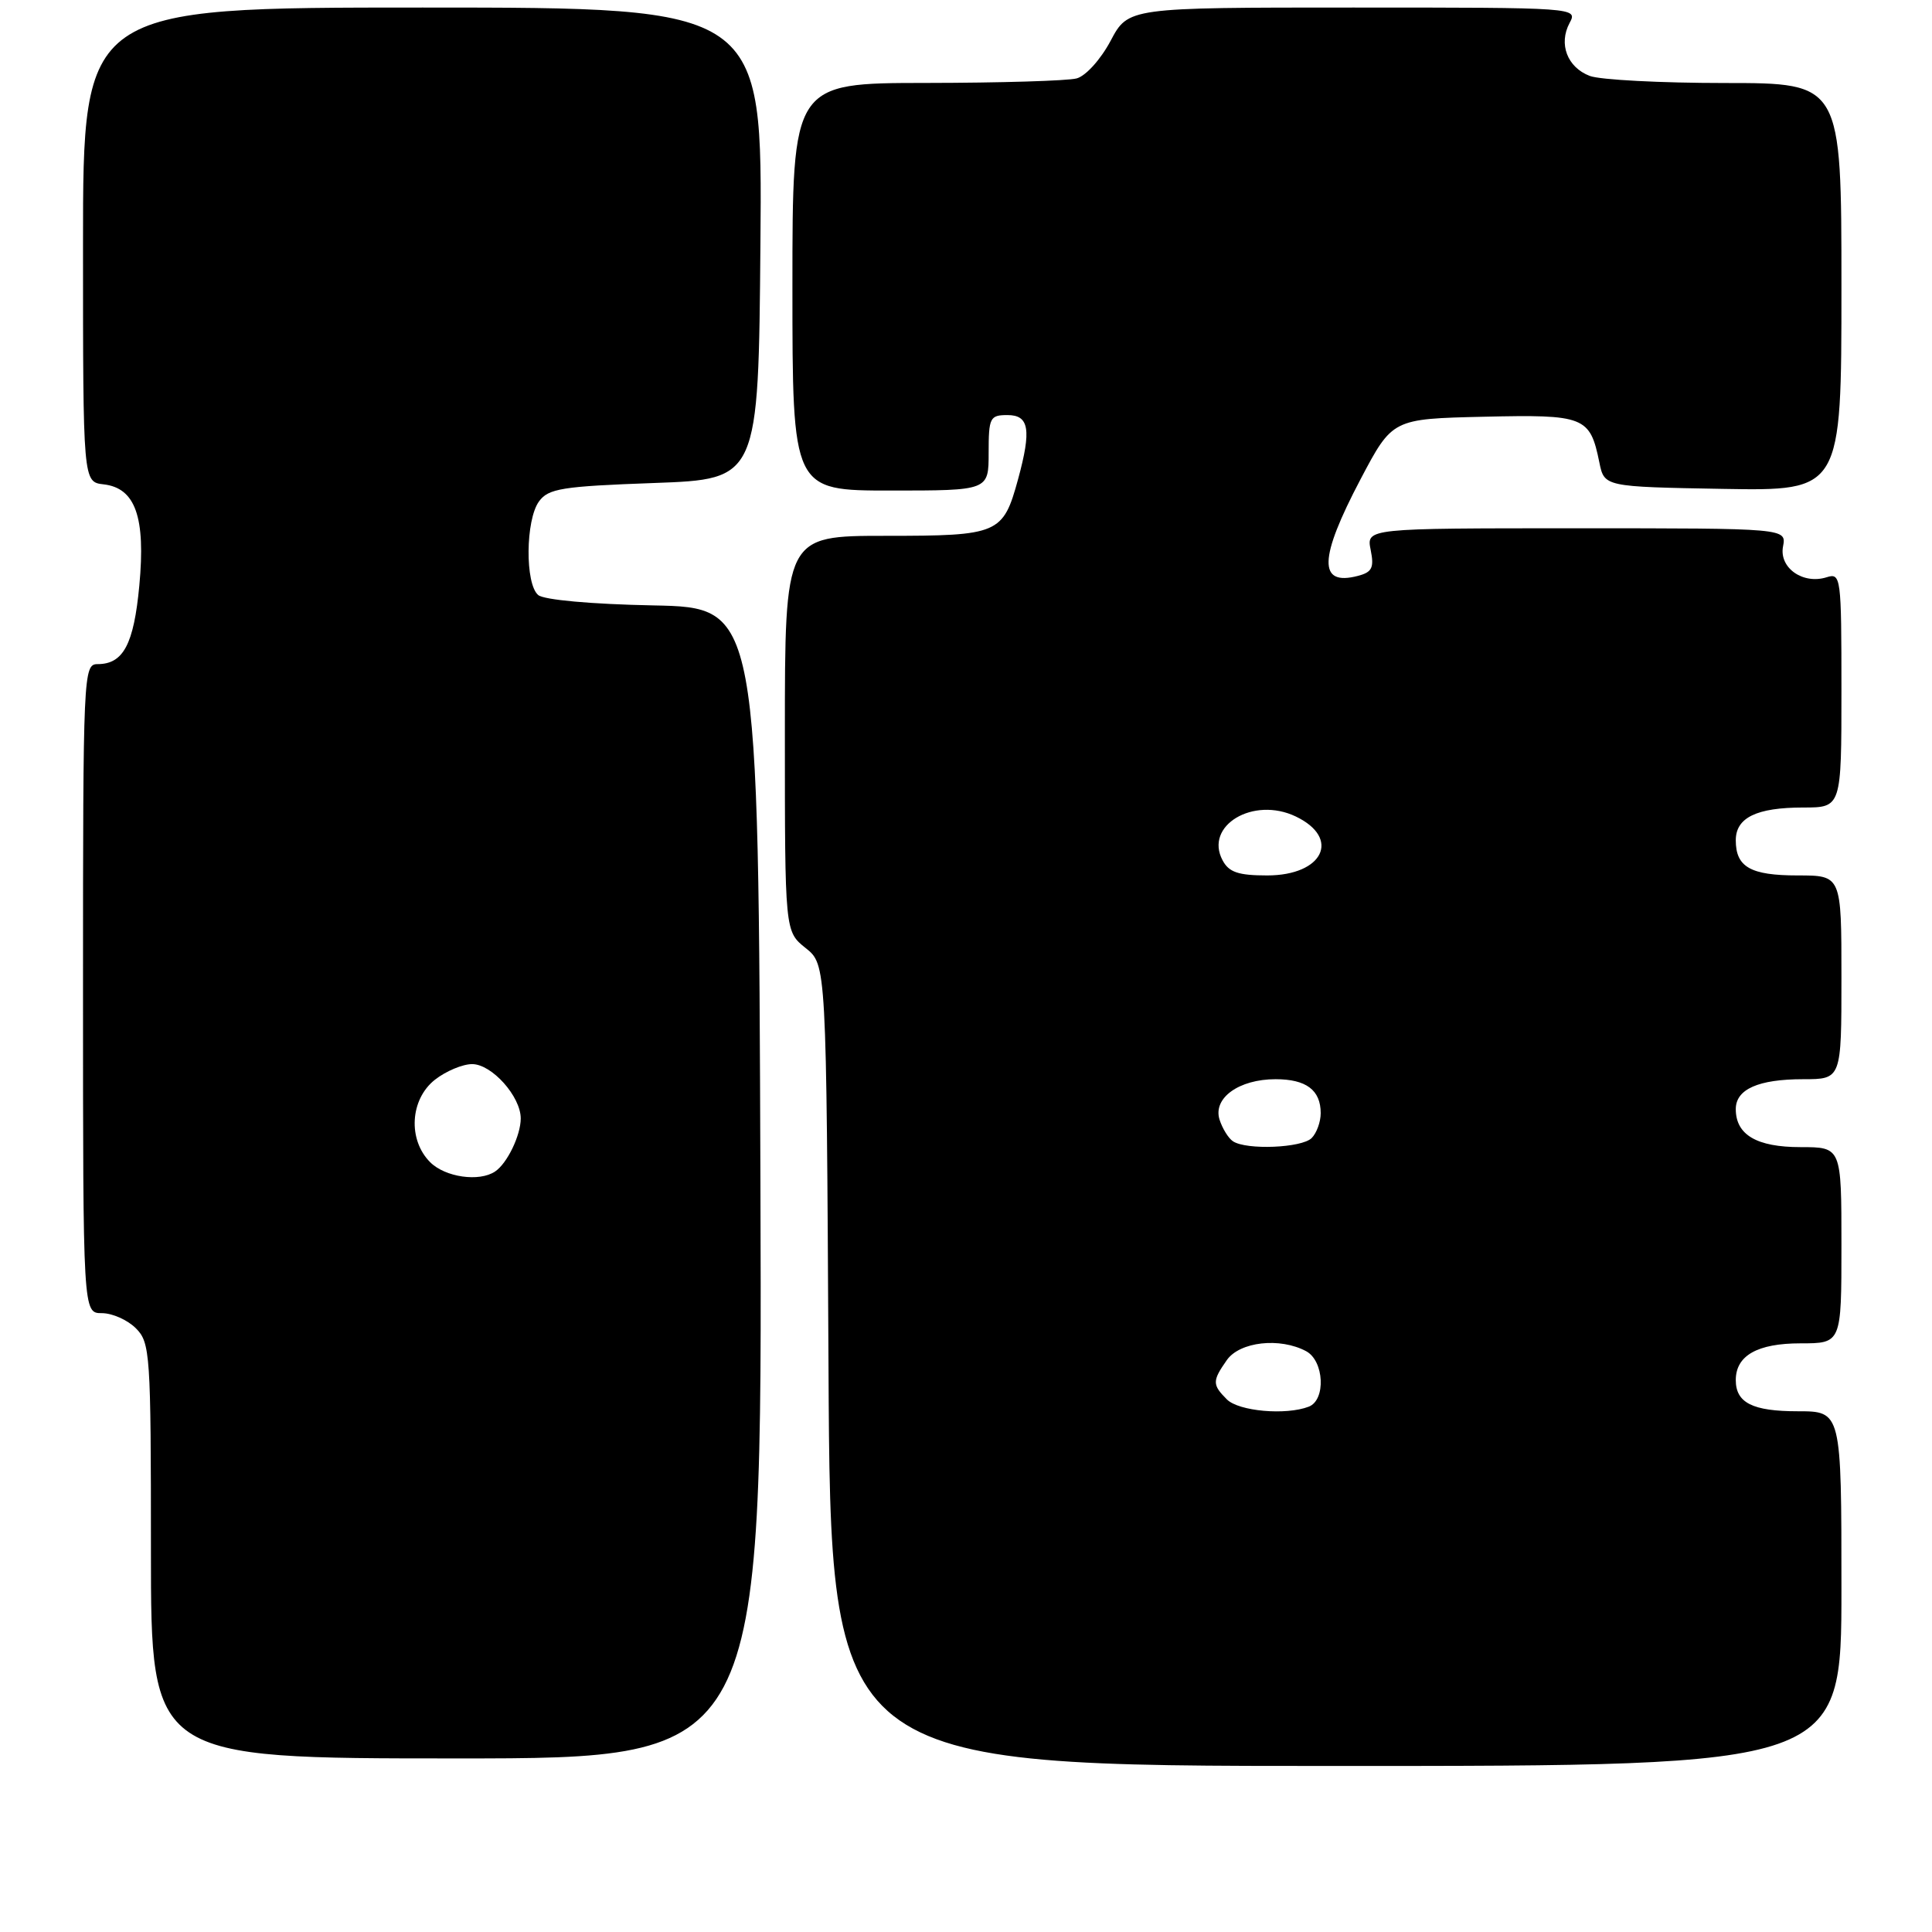 <?xml version="1.0" encoding="UTF-8" standalone="no"?>
<!DOCTYPE svg PUBLIC "-//W3C//DTD SVG 1.1//EN" "http://www.w3.org/Graphics/SVG/1.1/DTD/svg11.dtd" >
<svg xmlns="http://www.w3.org/2000/svg" xmlns:xlink="http://www.w3.org/1999/xlink" version="1.1" viewBox="0 0 256 256">
 <g >
 <path fill="currentColor"
d=" M 244.00 210.50 C 244.00 187.00 244.00 187.00 238.20 187.00 C 232.23 187.00 230.00 185.88 230.00 182.87 C 230.00 179.62 232.86 178.00 238.57 178.00 C 244.00 178.00 244.00 178.00 244.00 165.00 C 244.00 152.00 244.00 152.00 238.57 152.00 C 232.77 152.00 230.00 150.37 230.00 146.96 C 230.00 144.33 232.99 143.00 238.93 143.00 C 244.00 143.00 244.00 143.00 244.00 129.50 C 244.00 116.00 244.00 116.00 238.20 116.00 C 231.95 116.00 230.00 114.89 230.00 111.34 C 230.00 108.34 232.76 107.00 238.93 107.00 C 244.00 107.00 244.00 107.00 244.00 91.43 C 244.00 76.42 243.93 75.89 242.04 76.49 C 238.90 77.48 235.72 75.24 236.26 72.41 C 236.72 70.00 236.72 70.00 208.89 70.00 C 181.05 70.00 181.05 70.00 181.62 72.86 C 182.10 75.23 181.81 75.82 179.92 76.31 C 174.64 77.69 174.74 74.02 180.28 63.50 C 184.50 55.50 184.50 55.50 196.60 55.22 C 209.98 54.91 210.68 55.19 211.92 61.26 C 212.58 64.50 212.58 64.50 228.29 64.78 C 244.00 65.05 244.00 65.05 244.00 38.03 C 244.00 11.00 244.00 11.00 228.57 11.00 C 220.08 11.00 212.01 10.58 210.65 10.06 C 207.67 8.92 206.49 5.83 207.98 3.04 C 209.07 1.01 208.94 1.00 179.28 1.00 C 149.50 1.00 149.50 1.00 147.16 5.41 C 145.85 7.87 143.87 10.07 142.66 10.39 C 141.47 10.71 132.51 10.98 122.75 10.99 C 105.00 11.00 105.00 11.00 105.00 38.00 C 105.00 65.00 105.00 65.00 118.00 65.00 C 131.00 65.00 131.00 65.00 131.00 60.00 C 131.00 55.33 131.17 55.00 133.50 55.00 C 136.37 55.00 136.69 56.93 134.90 63.50 C 132.91 70.76 132.35 71.00 117.35 71.00 C 104.00 71.00 104.00 71.00 104.00 97.21 C 104.00 123.42 104.00 123.42 106.75 125.62 C 109.50 127.81 109.50 127.81 109.78 180.90 C 110.05 234.00 110.05 234.00 177.03 234.00 C 244.00 234.00 244.00 234.00 244.00 210.50 Z  M 100.76 156.75 C 100.50 80.50 100.50 80.50 86.57 80.22 C 78.38 80.06 72.09 79.49 71.32 78.85 C 69.56 77.39 69.63 68.90 71.42 66.44 C 72.67 64.73 74.46 64.44 86.67 64.00 C 100.50 63.50 100.50 63.50 100.76 32.25 C 101.03 1.00 101.03 1.00 56.01 1.00 C 11.00 1.00 11.00 1.00 11.00 32.43 C 11.00 63.87 11.00 63.87 13.74 64.18 C 17.95 64.67 19.31 68.53 18.46 77.60 C 17.73 85.38 16.34 88.00 12.93 88.00 C 11.05 88.00 11.00 89.20 11.00 131.00 C 11.00 174.00 11.00 174.00 13.50 174.00 C 14.88 174.00 16.90 174.90 18.00 176.00 C 19.90 177.90 20.00 179.33 20.00 205.50 C 20.00 233.00 20.00 233.00 60.51 233.00 C 101.01 233.00 101.01 233.00 100.76 156.75 Z  M 162.57 185.43 C 160.62 183.48 160.62 182.99 162.56 180.22 C 164.27 177.78 169.59 177.18 173.07 179.04 C 175.46 180.32 175.71 185.51 173.42 186.39 C 170.39 187.56 164.14 187.00 162.57 185.43 Z  M 163.38 151.23 C 162.77 150.83 161.97 149.53 161.59 148.34 C 160.71 145.49 164.17 143.00 169.02 143.00 C 173.08 143.00 175.00 144.44 175.00 147.50 C 175.00 148.66 174.46 150.14 173.80 150.80 C 172.49 152.11 165.18 152.41 163.38 151.23 Z  M 162.00 114.00 C 159.54 109.40 166.07 105.49 171.70 108.19 C 177.71 111.07 175.32 116.00 167.91 116.00 C 164.09 116.00 162.84 115.58 162.00 114.00 Z  M 57.00 154.00 C 54.02 151.02 54.33 145.67 57.63 143.07 C 59.08 141.93 61.30 141.00 62.56 141.00 C 65.17 141.00 69.00 145.29 69.00 148.20 C 69.00 150.44 67.20 154.17 65.60 155.23 C 63.50 156.64 58.99 155.99 57.00 154.00 Z "/>
</g>
</svg>